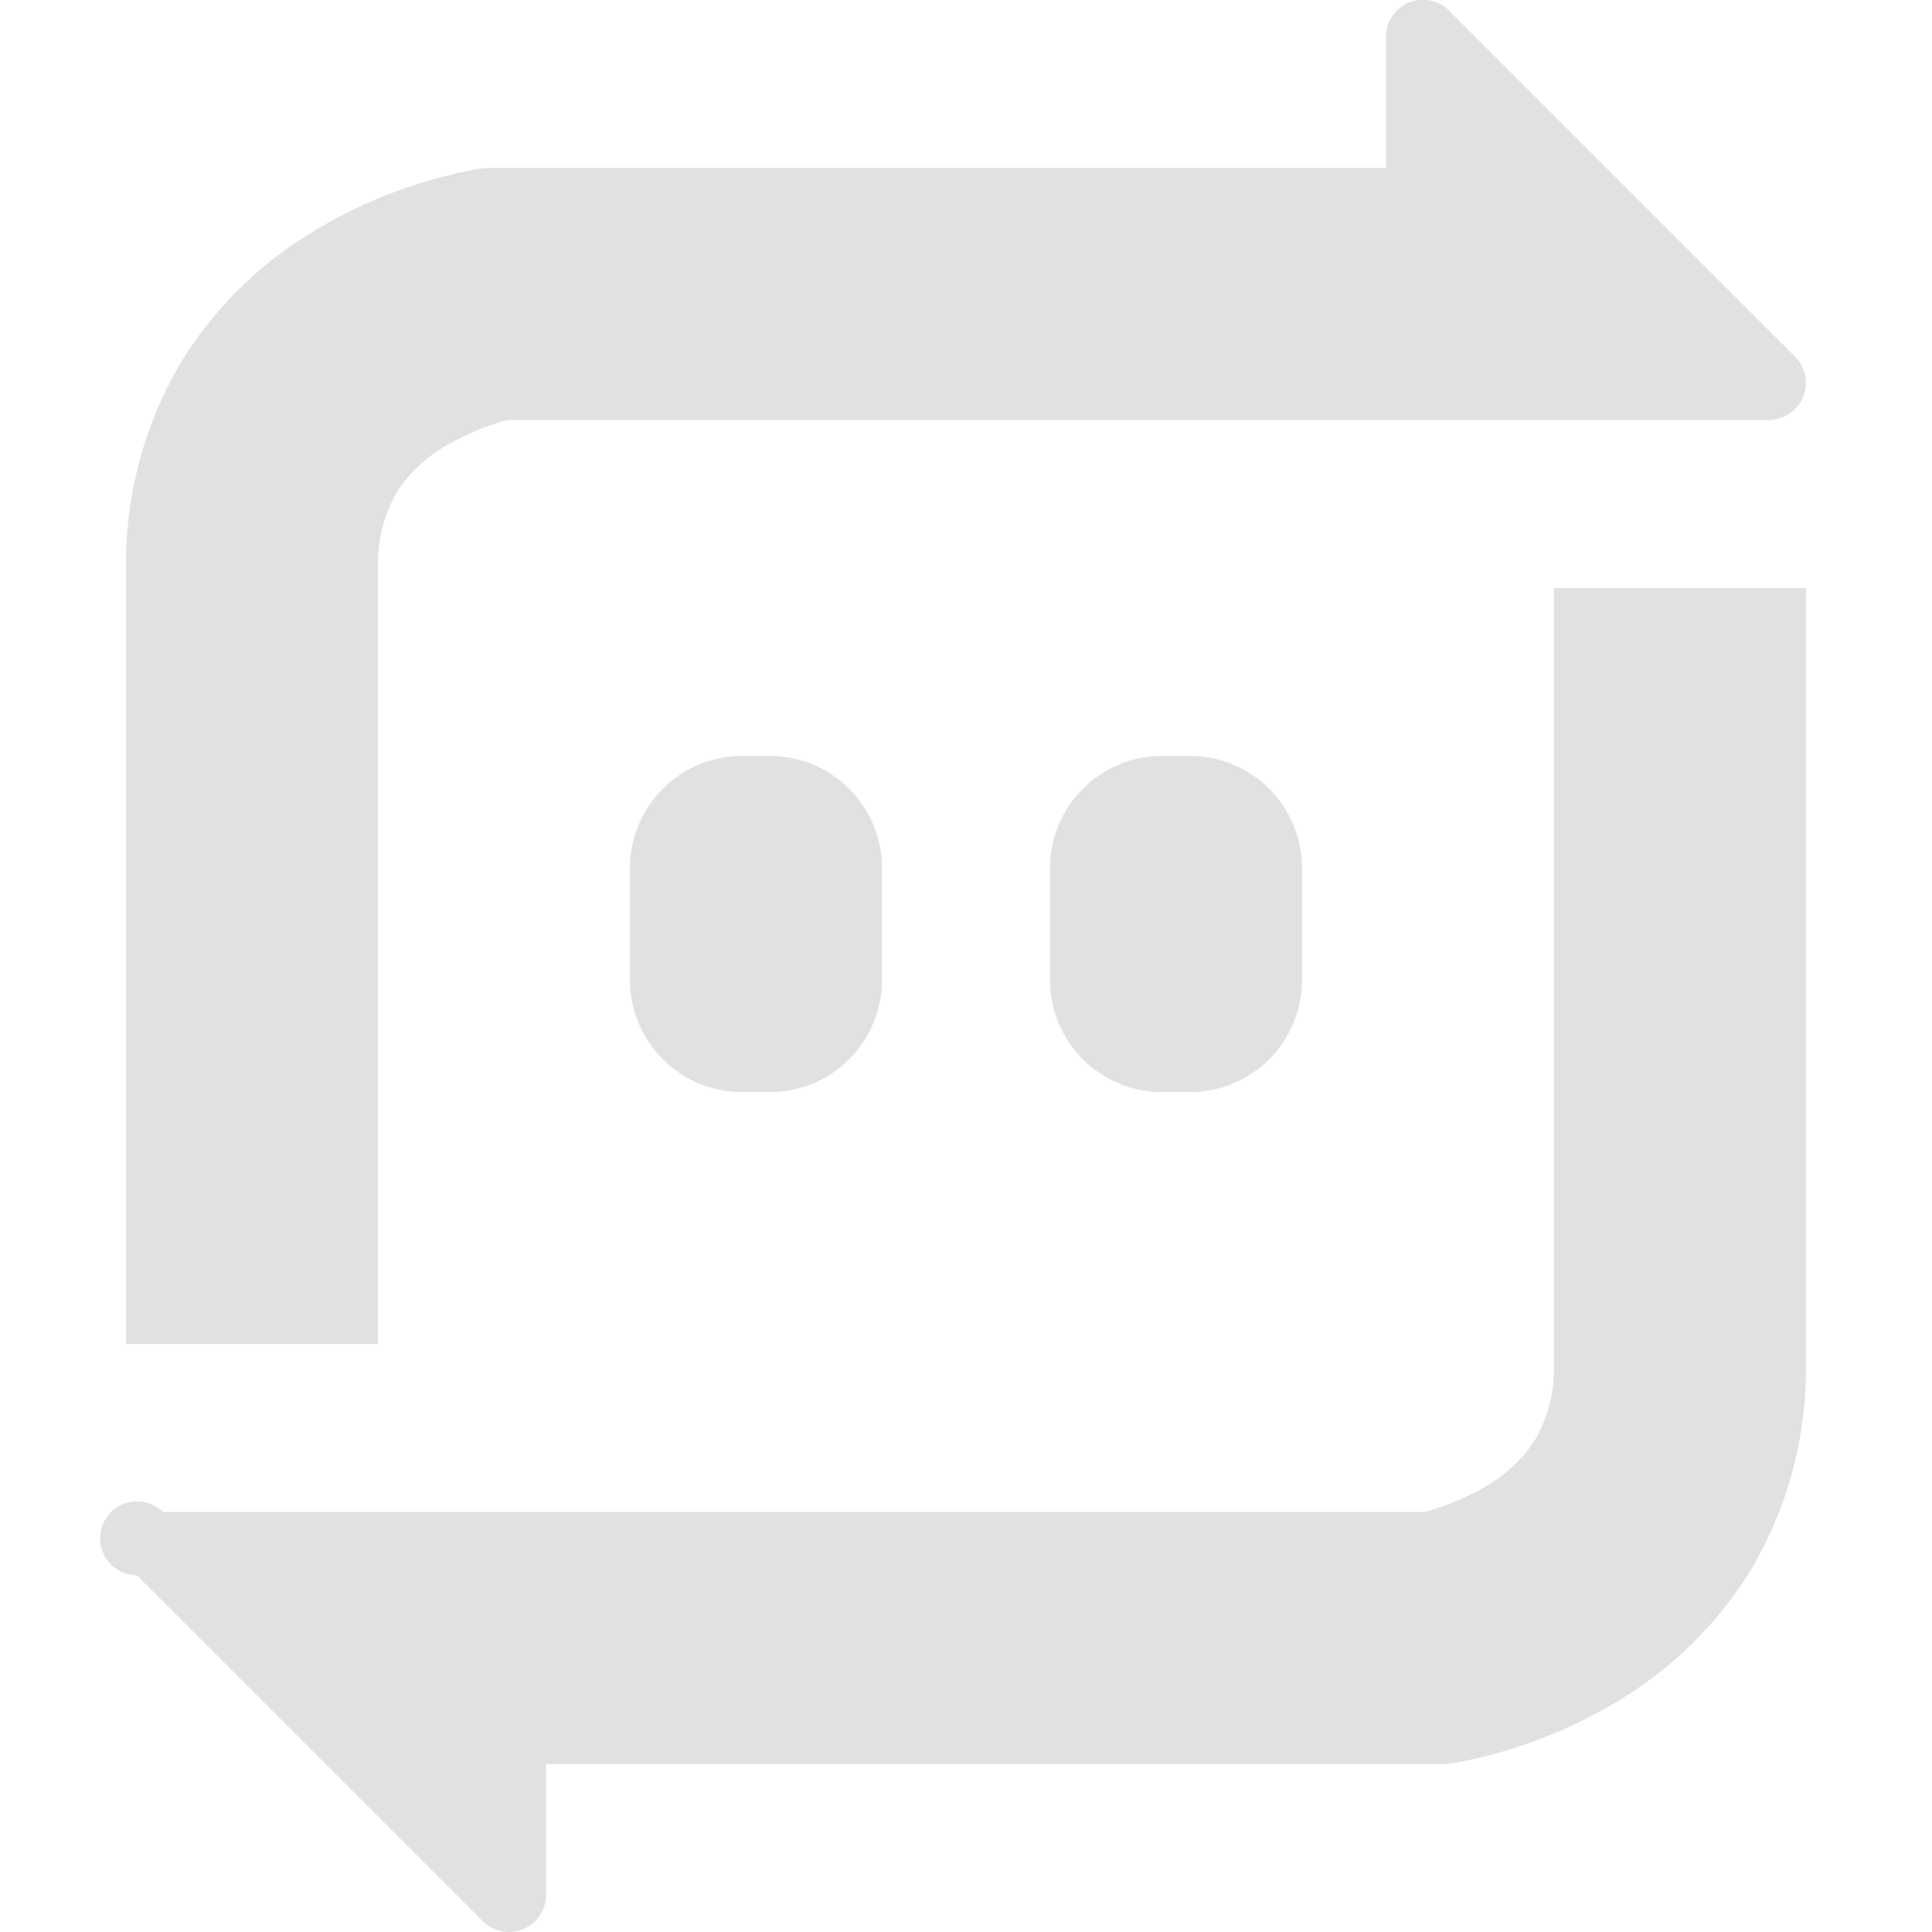 <svg xmlns="http://www.w3.org/2000/svg" style="isolation:isolate" width="16" height="16" version="1.1" id="svg109004"><defs id="defs109000"><style id="current-color-scheme" type="text/css"/></defs><path fill-rule="evenodd" d="M11.478 1.391H4.104c-.059 0-.118.004-.177.014a4.02 4.02 0 0 0-1.388.546 3.242 3.242 0 0 0-1.022 1.02 3.263 3.263 0 0 0-.473 1.732v6.427H3.13V4.678a1.173 1.173 0 0 1 .161-.608c.093-.143.215-.261.358-.352.146-.09.299-.16.462-.212.032-.01.063-.021.098-.028H14.65a.308.308 0 0 0 .217-.524L12.002.09a.306.306 0 0 0-.524.217v1.084zM4.522 14.609h7.373c.06 0 .119-.004.178-.014a4.04 4.04 0 0 0 1.388-.546 3.252 3.252 0 0 0 1.022-1.02c.317-.521.48-1.123.473-1.732V4.87h-2.087v6.452c.004.212-.052.424-.16.608a1.19 1.19 0 0 1-.358.352c-.146.09-.299.16-.463.212-.031.01-.062.021-.097.028H1.35a.306.306 0 1 0-.217.524l2.865 2.864a.307.307 0 0 0 .524-.217v-1.084zm1.623-8.348h.232c.512 0 .927.416.927.928v.927a.928.928 0 0 1-.927.928h-.232a.929.929 0 0 1-.928-.928v-.927c0-.512.416-.928.928-.928zm3.478 0h.232c.512 0 .928.416.928.928v.927a.929.929 0 0 1-.928.928h-.232a.928.928 0 0 1-.927-.928v-.927c0-.512.415-.928.927-.928z" fill="currentColor" color="#e1e1e1" id="path109002"/></svg>